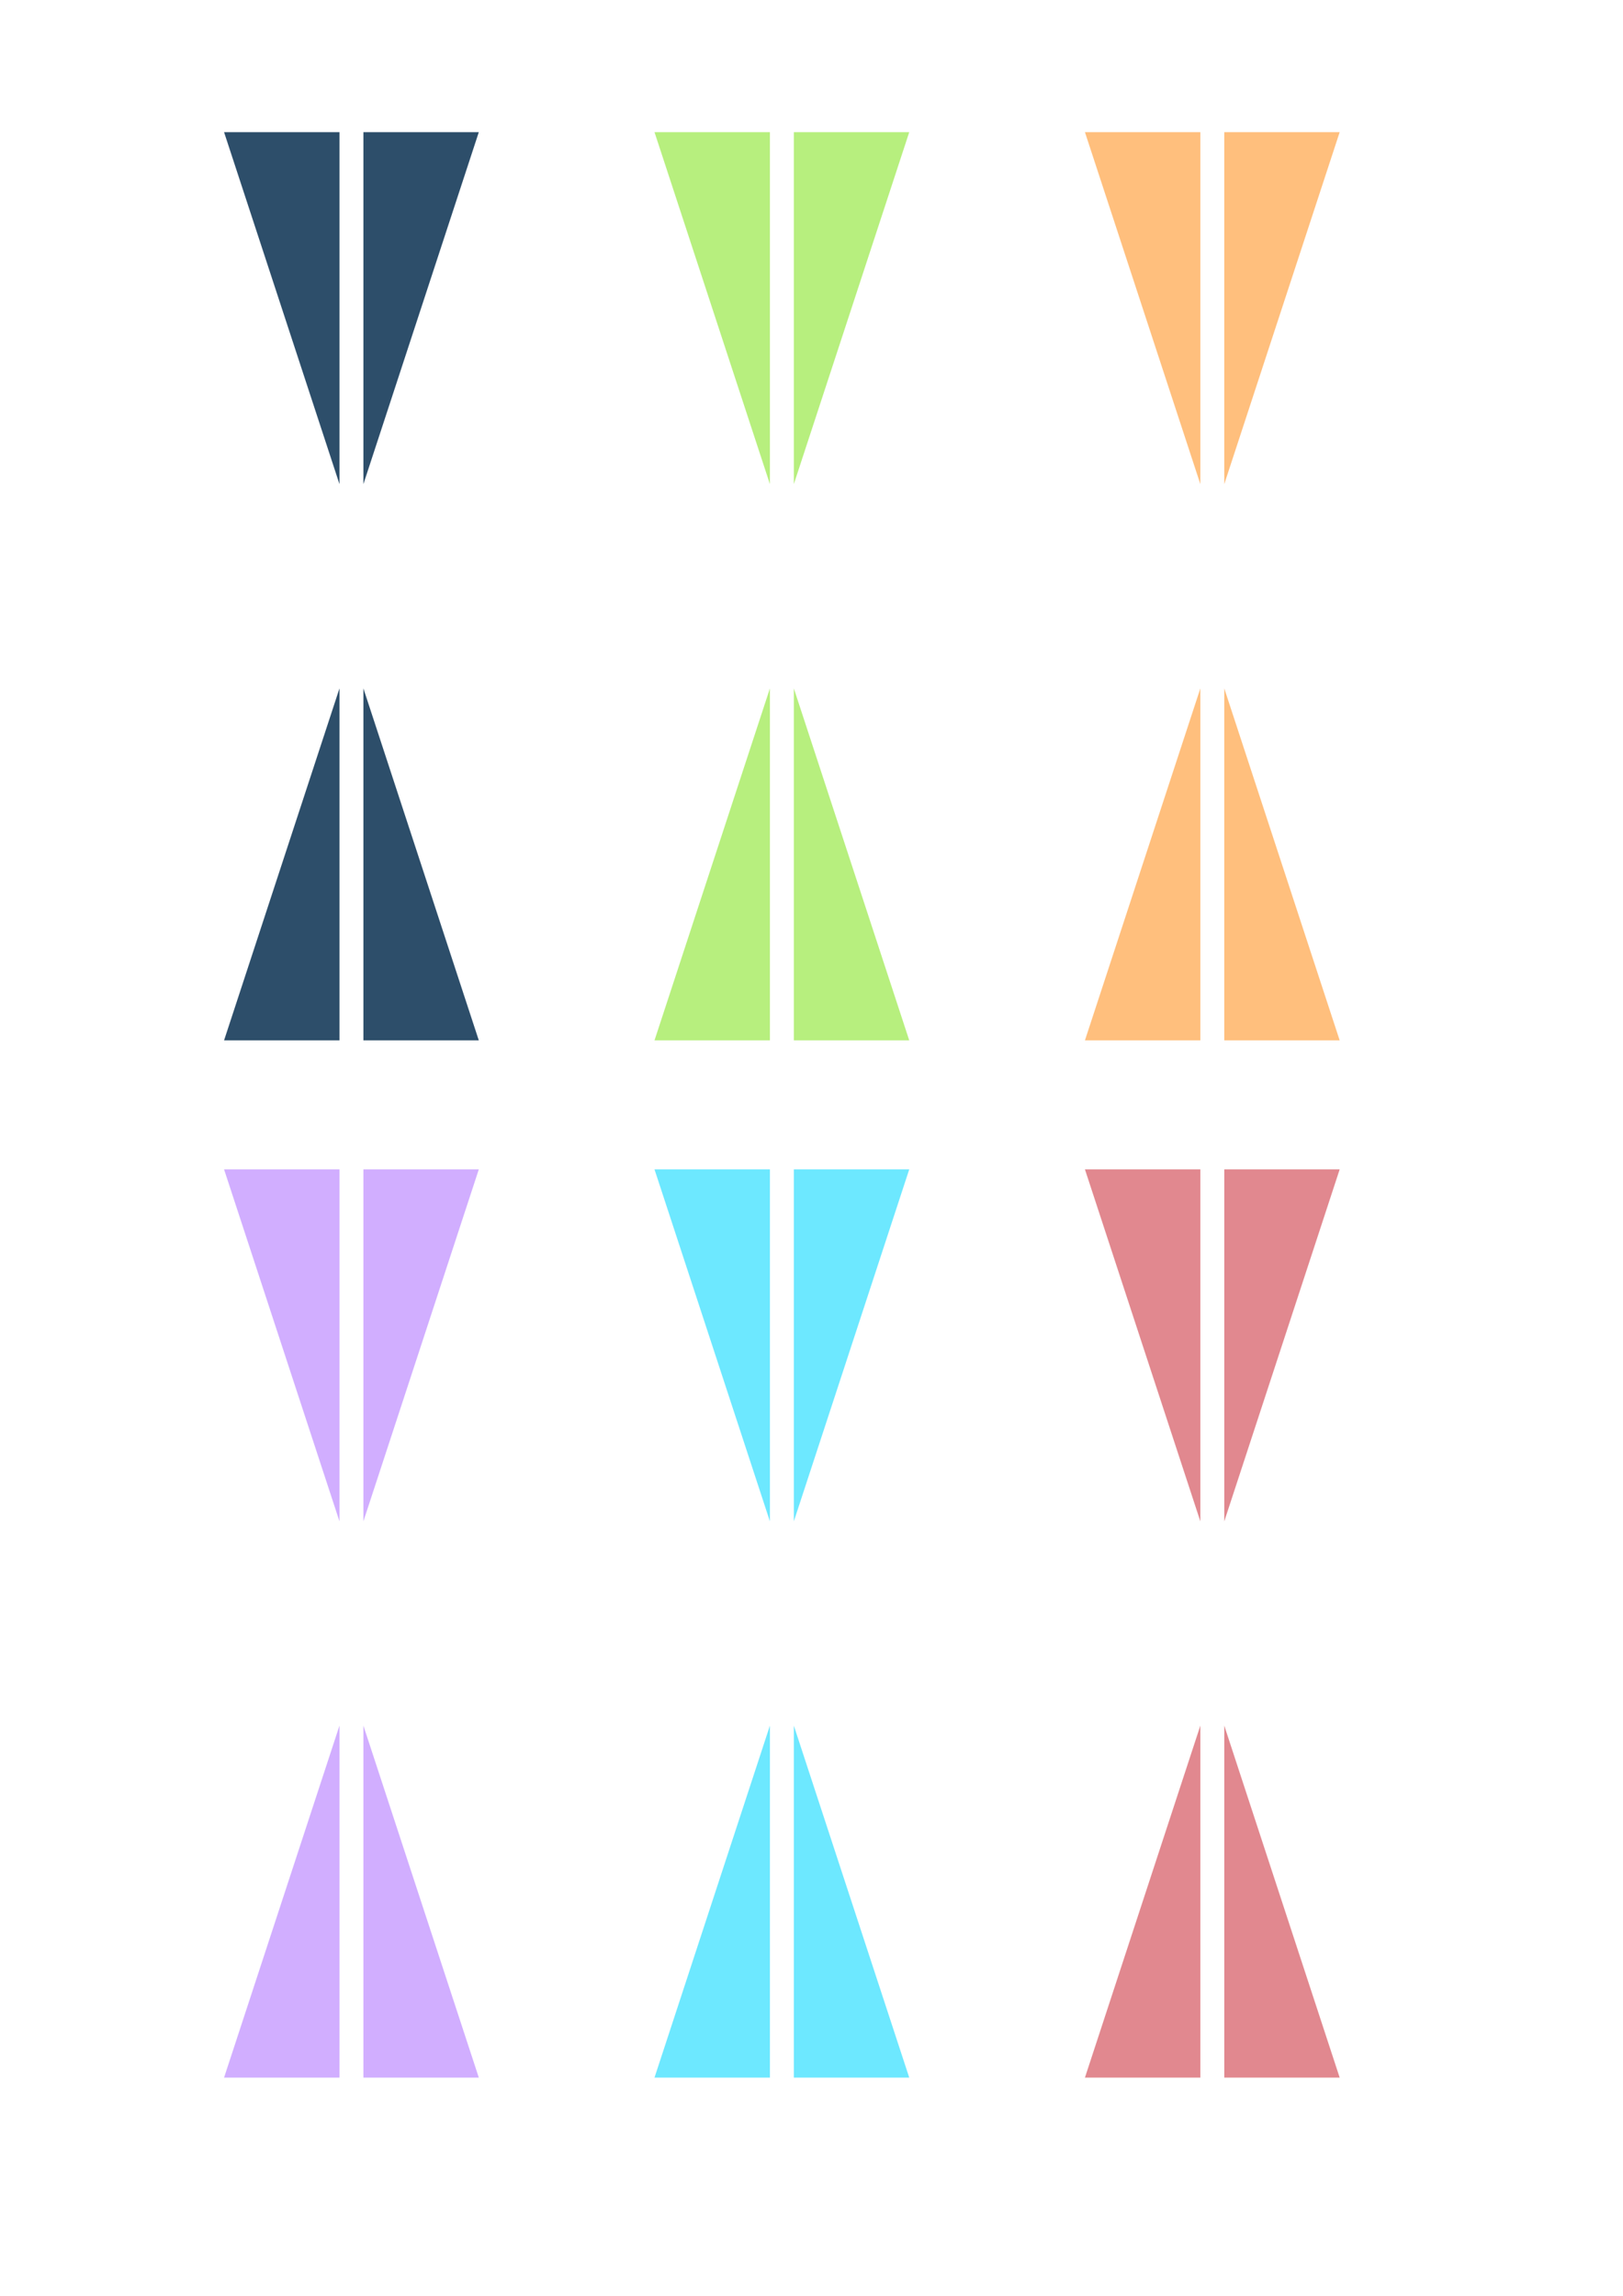 <?xml version="1.0" encoding="UTF-8" standalone="no"?>
<!-- Created with Inkscape (http://www.inkscape.org/) -->

<svg
   xmlns:dc="http://purl.org/dc/elements/1.1/"
   xmlns:cc="http://creativecommons.org/ns#"
   xmlns:rdf="http://www.w3.org/1999/02/22-rdf-syntax-ns#"
   xmlns:svg="http://www.w3.org/2000/svg"
   xmlns="http://www.w3.org/2000/svg"
   xmlns:sodipodi="http://sodipodi.sourceforge.net/DTD/sodipodi-0.dtd"
   xmlns:inkscape="http://www.inkscape.org/namespaces/inkscape"
   width="210mm"
   height="297mm"
   id="svg2"
   version="1.1"
   inkscape:version="0.48.5 r10040"
   sodipodi:docname="Menu SVG.svg">
  <defs
     id="defs4" />
  <sodipodi:namedview
     id="base"
     pagecolor="#ffffff"
     bordercolor="#666666"
     borderopacity="1.0"
     inkscape:pageopacity="0.0"
     inkscape:pageshadow="2"
     inkscape:zoom="0.49497475"
     inkscape:cx="467.03329"
     inkscape:cy="550.02841"
     inkscape:document-units="px"
     inkscape:current-layer="layer1"
     showgrid="false"
     inkscape:window-width="1360"
     inkscape:window-height="705"
     inkscape:window-x="-8"
     inkscape:window-y="-8"
     inkscape:window-maximized="1" />
  <g
     inkscape:label="Calque 1"
     inkscape:groupmode="layer"
     id="layer1">
    <g
       id="g3869"
       transform="translate(-9.022,3.998)">
      <g
         transform="translate(-0.017,0)"
         id="g3841">
        <path
           style="fill:#2d4e6a;fill-opacity:1;stroke:none"
           d="m 186.752,504.688 c 56.442,0 56.442,0 56.442,0 L 186.752,332.583 z"
           id="path3053"
           inkscape:connector-curvature="0" />
        <path
           style="fill:#2d4e6a;fill-opacity:1;stroke:none"
           d="m 175.054,504.688 c -56.442,0 -56.442,0 -56.442,0 l 56.442,-172.105 z"
           id="path3053-1"
           inkscape:connector-curvature="0" />
      </g>
      <g
         id="g3841-7"
         transform="matrix(1,0,0,-1,-0.017,565.3)">
        <path
           style="fill:#2d4e6a;fill-opacity:1;stroke:none"
           d="m 186.752,504.688 c 56.442,0 56.442,0 56.442,0 L 186.752,332.583 z"
           id="path3053-4"
           inkscape:connector-curvature="0" />
        <path
           style="fill:#2d4e6a;fill-opacity:1;stroke:none"
           d="m 175.054,504.688 c -56.442,0 -56.442,0 -56.442,0 l 56.442,-172.105 z"
           id="path3053-1-0"
           inkscape:connector-curvature="0" />
      </g>
    </g>
    <g
       id="g3869-1"
       transform="translate(201.475,3.998)"
       style="fill:#b7ef7e;fill-opacity:1">
      <g
         transform="translate(-0.017,0)"
         id="g3841-74"
         style="fill:#b7ef7e;fill-opacity:1">
        <path
           style="fill:#b7ef7e;fill-opacity:1;stroke:none"
           d="m 186.752,504.688 c 56.442,0 56.442,0 56.442,0 L 186.752,332.583 z"
           id="path3053-0"
           inkscape:connector-curvature="0" />
        <path
           style="fill:#b7ef7e;fill-opacity:1;stroke:none"
           d="m 175.054,504.688 c -56.442,0 -56.442,0 -56.442,0 l 56.442,-172.105 z"
           id="path3053-1-9"
           inkscape:connector-curvature="0" />
      </g>
      <g
         id="g3841-7-4"
         transform="matrix(1,0,0,-1,-0.017,565.3)"
         style="fill:#b7ef7e;fill-opacity:1">
        <path
           style="fill:#b7ef7e;fill-opacity:1;stroke:none"
           d="m 186.752,504.688 c 56.442,0 56.442,0 56.442,0 L 186.752,332.583 z"
           id="path3053-4-8"
           inkscape:connector-curvature="0" />
        <path
           style="fill:#b7ef7e;fill-opacity:1;stroke:none"
           d="m 175.054,504.688 c -56.442,0 -56.442,0 -56.442,0 l 56.442,-172.105 z"
           id="path3053-1-0-8"
           inkscape:connector-curvature="0" />
      </g>
    </g>
    <g
       id="g3869-2"
       transform="translate(411.971,3.998)"
       style="fill:#ffbf7d;fill-opacity:1">
      <g
         transform="translate(-0.017,0)"
         id="g3841-4"
         style="fill:#ffbf7d;fill-opacity:1">
        <path
           style="fill:#ffbf7d;fill-opacity:1;stroke:none"
           d="m 186.752,504.688 c 56.442,0 56.442,0 56.442,0 L 186.752,332.583 z"
           id="path3053-5"
           inkscape:connector-curvature="0" />
        <path
           style="fill:#ffbf7d;fill-opacity:1;stroke:none"
           d="m 175.054,504.688 c -56.442,0 -56.442,0 -56.442,0 l 56.442,-172.105 z"
           id="path3053-1-5"
           inkscape:connector-curvature="0" />
      </g>
      <g
         id="g3841-7-1"
         transform="matrix(1,0,0,-1,-0.017,565.3)"
         style="fill:#ffbf7d;fill-opacity:1">
        <path
           style="fill:#ffbf7d;fill-opacity:1;stroke:none"
           d="m 186.752,504.688 c 56.442,0 56.442,0 56.442,0 L 186.752,332.583 z"
           id="path3053-4-7"
           inkscape:connector-curvature="0" />
        <path
           style="fill:#ffbf7d;fill-opacity:1;stroke:none"
           d="m 175.054,504.688 c -56.442,0 -56.442,0 -56.442,0 l 56.442,-172.105 z"
           id="path3053-1-0-1"
           inkscape:connector-curvature="0" />
      </g>
    </g>
    <g
       id="g3869-15"
       transform="translate(-9.022,511.141)"
       style="fill:#d1aeff;fill-opacity:1">
      <g
         transform="translate(-0.017,0)"
         id="g3841-2"
         style="fill:#d1aeff;fill-opacity:1">
        <path
           style="fill:#d1aeff;fill-opacity:1;stroke:none"
           d="m 186.752,504.688 c 56.442,0 56.442,0 56.442,0 L 186.752,332.583 z"
           id="path3053-7"
           inkscape:connector-curvature="0" />
        <path
           style="fill:#d1aeff;fill-opacity:1;stroke:none"
           d="m 175.054,504.688 c -56.442,0 -56.442,0 -56.442,0 l 56.442,-172.105 z"
           id="path3053-1-6"
           inkscape:connector-curvature="0" />
      </g>
      <g
         id="g3841-7-14"
         transform="matrix(1,0,0,-1,-0.017,565.3)"
         style="fill:#d1aeff;fill-opacity:1">
        <path
           style="fill:#d1aeff;fill-opacity:1;stroke:none"
           d="m 186.752,504.688 c 56.442,0 56.442,0 56.442,0 L 186.752,332.583 z"
           id="path3053-4-2"
           inkscape:connector-curvature="0" />
        <path
           style="fill:#d1aeff;fill-opacity:1;stroke:none"
           d="m 175.054,504.688 c -56.442,0 -56.442,0 -56.442,0 l 56.442,-172.105 z"
           id="path3053-1-0-3"
           inkscape:connector-curvature="0" />
      </g>
    </g>
    <g
       id="g3869-22"
       transform="translate(201.475,511.141)"
       style="fill:#6de8ff;fill-opacity:1">
      <g
         transform="translate(-0.017,0)"
         id="g3841-1"
         style="fill:#6de8ff;fill-opacity:1">
        <path
           style="fill:#6de8ff;fill-opacity:1;stroke:none"
           d="m 186.752,504.688 c 56.442,0 56.442,0 56.442,0 L 186.752,332.583 z"
           id="path3053-6"
           inkscape:connector-curvature="0" />
        <path
           style="fill:#6de8ff;fill-opacity:1;stroke:none"
           d="m 175.054,504.688 c -56.442,0 -56.442,0 -56.442,0 l 56.442,-172.105 z"
           id="path3053-1-8"
           inkscape:connector-curvature="0" />
      </g>
      <g
         id="g3841-7-5"
         transform="matrix(1,0,0,-1,-0.017,565.3)"
         style="fill:#6de8ff;fill-opacity:1">
        <path
           style="fill:#6de8ff;fill-opacity:1;stroke:none"
           d="m 186.752,504.688 c 56.442,0 56.442,0 56.442,0 L 186.752,332.583 z"
           id="path3053-4-76"
           inkscape:connector-curvature="0" />
        <path
           style="fill:#6de8ff;fill-opacity:1;stroke:none"
           d="m 175.054,504.688 c -56.442,0 -56.442,0 -56.442,0 l 56.442,-172.105 z"
           id="path3053-1-0-18"
           inkscape:connector-curvature="0" />
      </g>
    </g>
    <g
       id="g3869-9"
       transform="translate(411.971,511.141)"
       style="fill:#e1888f;fill-opacity:1">
      <g
         transform="translate(-0.017,0)"
         id="g3841-27"
         style="fill:#e1888f;fill-opacity:1">
        <path
           style="fill:#e1888f;fill-opacity:1;stroke:none"
           d="m 186.752,504.688 c 56.442,0 56.442,0 56.442,0 L 186.752,332.583 z"
           id="path3053-9"
           inkscape:connector-curvature="0" />
        <path
           style="fill:#e1888f;fill-opacity:1;stroke:none"
           d="m 175.054,504.688 c -56.442,0 -56.442,0 -56.442,0 l 56.442,-172.105 z"
           id="path3053-1-54"
           inkscape:connector-curvature="0" />
      </g>
      <g
         id="g3841-7-3"
         transform="matrix(1,0,0,-1,-0.017,565.3)"
         style="fill:#e1888f;fill-opacity:1">
        <path
           style="fill:#e1888f;fill-opacity:1;stroke:none"
           d="m 186.752,504.688 c 56.442,0 56.442,0 56.442,0 L 186.752,332.583 z"
           id="path3053-4-1"
           inkscape:connector-curvature="0" />
        <path
           style="fill:#e1888f;fill-opacity:1;stroke:none"
           d="m 175.054,504.688 c -56.442,0 -56.442,0 -56.442,0 l 56.442,-172.105 z"
           id="path3053-1-0-2"
           inkscape:connector-curvature="0" />
      </g>
    </g>
  </g>
</svg>

